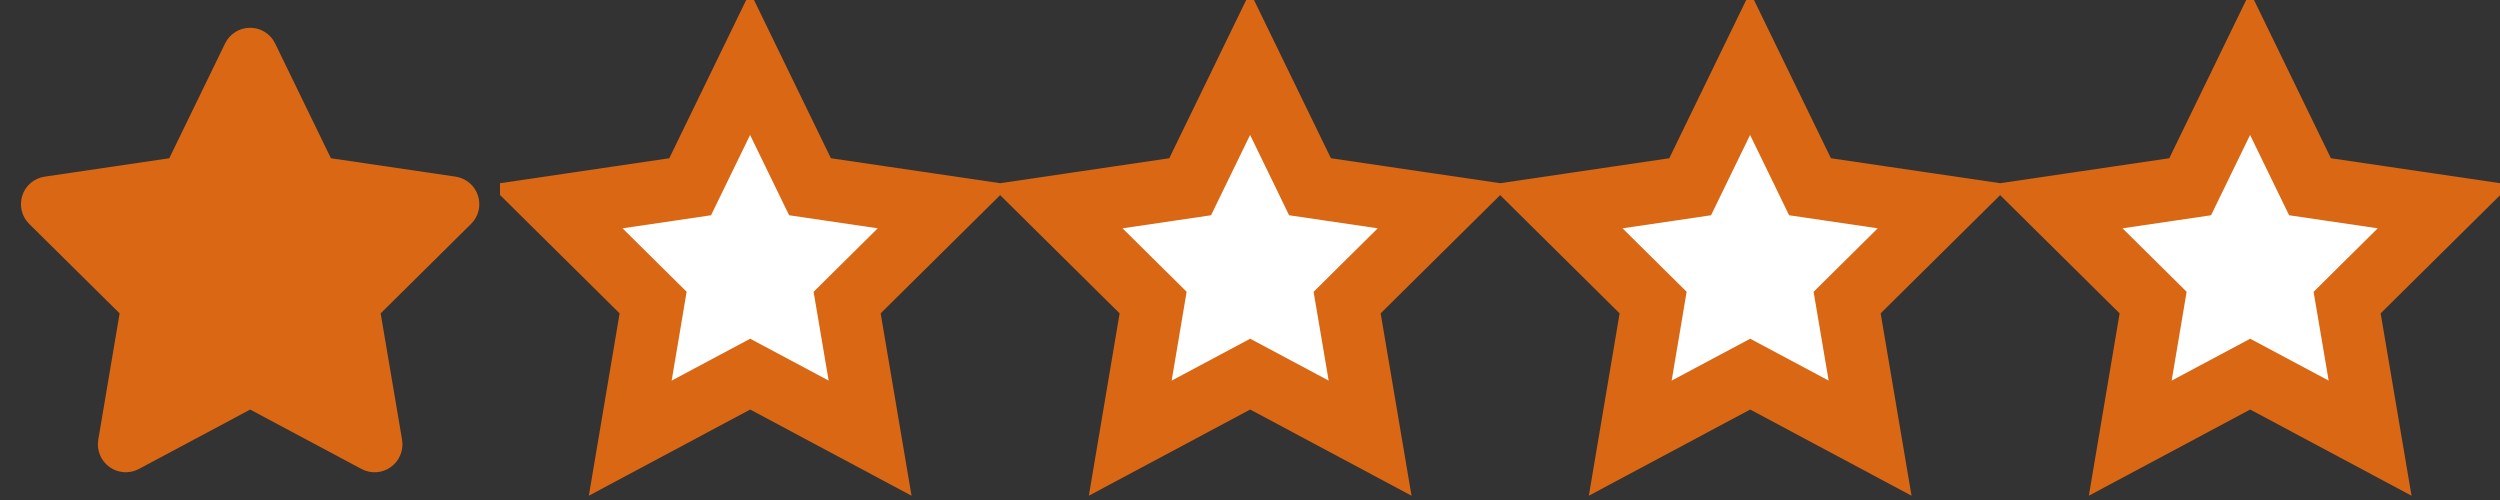 <svg width="80" height="16" viewBox="0 0 80 16" fill="none" xmlns="http://www.w3.org/2000/svg">
<rect x="0" y="0" width="80" height="16" fill="#333333" stroke="none"/>
<g clip-path="url(#clip0_536_460)">
<path d="M8.803 1.389C8.656 1.083 8.344 0.889 8.003 0.889C7.661 0.889 7.353 1.083 7.203 1.389L5.417 5.064L1.428 5.653C1.094 5.703 0.817 5.936 0.714 6.256C0.611 6.575 0.694 6.928 0.933 7.164L3.828 10.028L3.144 14.075C3.089 14.408 3.228 14.747 3.503 14.944C3.778 15.142 4.142 15.167 4.442 15.008L8.006 13.106L11.569 15.008C11.869 15.167 12.233 15.145 12.508 14.944C12.783 14.745 12.922 14.408 12.867 14.075L12.181 10.028L15.075 7.164C15.314 6.928 15.4 6.575 15.294 6.256C15.189 5.936 14.914 5.703 14.581 5.653L10.589 5.064L8.803 1.389Z" fill="#DA6714"/>
</g>
<g clip-path="url(#clip1_536_460)">
<g clip-path="url(#clip2_536_460)">
<path d="M22.316 5.501L24.003 2.031L25.689 5.501L25.92 5.976L26.443 6.053L30.214 6.609L27.477 9.317L27.108 9.683L27.195 10.195L27.843 14.021L24.477 12.223L24.006 11.972L23.535 12.223L20.168 14.021L20.814 10.194L20.9 9.682L20.531 9.317L17.795 6.609L21.563 6.053L22.085 5.976L22.316 5.501Z" fill="white" stroke="#DA6714" stroke-width="2"/>
</g>
</g>
<g clip-path="url(#clip3_536_460)">
<g clip-path="url(#clip4_536_460)">
<path d="M38.316 5.501L40.003 2.031L41.69 5.501L41.92 5.976L42.443 6.053L46.214 6.609L43.477 9.317L43.108 9.683L43.195 10.195L43.843 14.021L40.477 12.223L40.006 11.972L39.535 12.223L36.168 14.021L36.814 10.194L36.9 9.682L36.531 9.317L33.795 6.609L37.563 6.053L38.085 5.976L38.316 5.501Z" fill="white" stroke="#DA6714" stroke-width="2"/>
</g>
</g>
<g clip-path="url(#clip5_536_460)">
<g clip-path="url(#clip6_536_460)">
<path d="M54.316 5.501L56.003 2.031L57.69 5.501L57.92 5.976L58.443 6.053L62.214 6.609L59.477 9.317L59.108 9.683L59.195 10.195L59.843 14.021L56.477 12.223L56.006 11.972L55.535 12.223L52.168 14.021L52.814 10.194L52.9 9.682L52.531 9.317L49.795 6.609L53.563 6.053L54.085 5.976L54.316 5.501Z" fill="white" stroke="#DA6714" stroke-width="2"/>
</g>
</g>
<g clip-path="url(#clip7_536_460)">
<path d="M70.316 5.501L72.003 2.031L73.689 5.501L73.92 5.976L74.443 6.053L78.214 6.609L75.477 9.317L75.108 9.683L75.195 10.195L75.843 14.021L72.477 12.223L72.006 11.972L71.535 12.223L68.168 14.021L68.814 10.194L68.9 9.682L68.531 9.317L65.795 6.609L69.563 6.053L70.085 5.976L70.316 5.501Z" fill="white" stroke="#DA6714" stroke-width="2"/>
</g>
<defs>
<clipPath id="clip0_536_460">
<rect width="16" height="16" fill="white"/>
</clipPath>
<clipPath id="clip1_536_460">
<rect width="16" height="16" fill="white" transform="translate(16)"/>
</clipPath>
<clipPath id="clip2_536_460">
<rect width="16" height="16" fill="white" transform="translate(16)"/>
</clipPath>
<clipPath id="clip3_536_460">
<rect width="16" height="16" fill="white" transform="translate(32)"/>
</clipPath>
<clipPath id="clip4_536_460">
<rect width="16" height="16" fill="white" transform="translate(32)"/>
</clipPath>
<clipPath id="clip5_536_460">
<rect width="16" height="16" fill="white" transform="translate(48)"/>
</clipPath>
<clipPath id="clip6_536_460">
<rect width="16" height="16" fill="white" transform="translate(48)"/>
</clipPath>
<clipPath id="clip7_536_460">
<rect width="16" height="16" fill="white" transform="translate(64)"/>
</clipPath>
</defs>
</svg>
